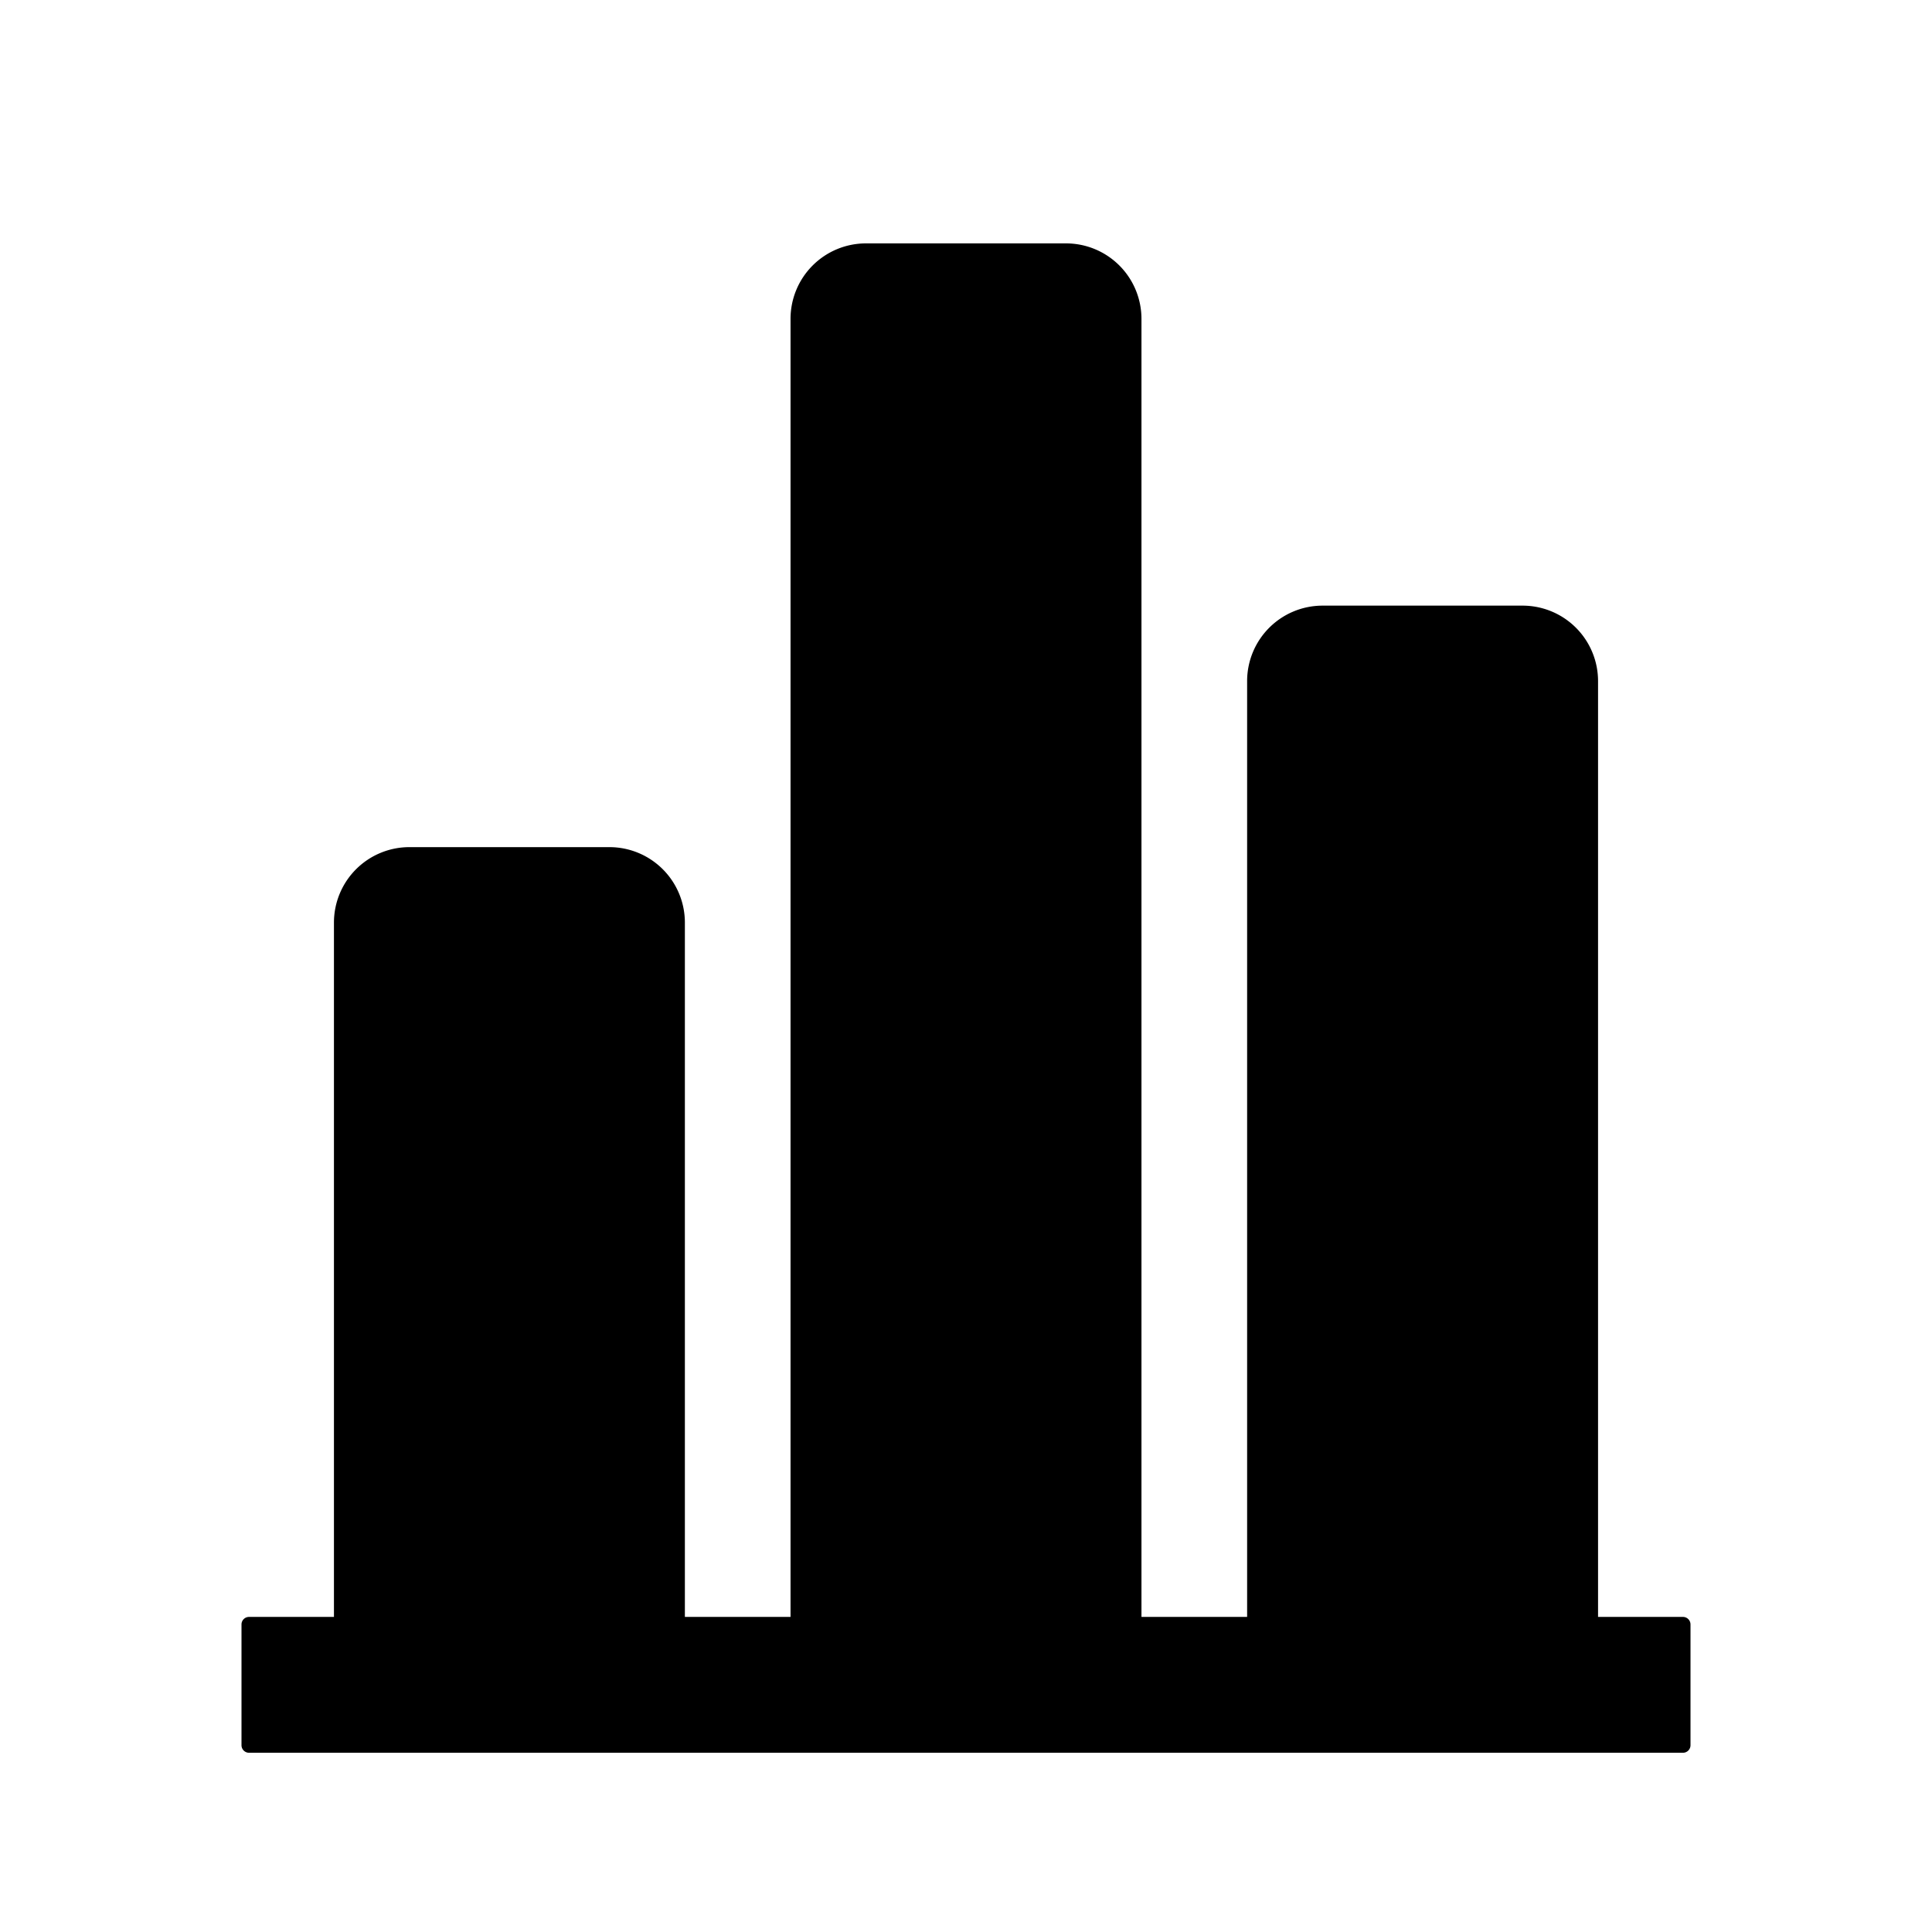 <?xml version="1.0" standalone="no"?><!DOCTYPE svg PUBLIC "-//W3C//DTD SVG 1.1//EN" "http://www.w3.org/Graphics/SVG/1.1/DTD/svg11.dtd"><svg t="1659110720097" class="icon" viewBox="0 0 1024 1024" version="1.1" xmlns="http://www.w3.org/2000/svg" p-id="18668" xmlns:xlink="http://www.w3.org/1999/xlink" width="200" height="200"><defs><style type="text/css">@font-face { font-family: feedback-iconfont; src: url("//at.alicdn.com/t/font_1031158_u69w8yhxdu.woff2?t=1630033759944") format("woff2"), url("//at.alicdn.com/t/font_1031158_u69w8yhxdu.woff?t=1630033759944") format("woff"), url("//at.alicdn.com/t/font_1031158_u69w8yhxdu.ttf?t=1630033759944") format("truetype"); }
</style></defs><path d="M892 857h-45V361a40 40 0 0 0-40-40H701a40 40 0 0 0-40 40v496h-56V169a40 40 0 0 0-40-40H459a40 40 0 0 0-40 40v688h-56V489a40 40 0 0 0-40-40H217a40 40 0 0 0-40 40v368h-45a4 4 0 0 0-4 4v64a4 4 0 0 0 4 4h760a4 4 0 0 0 4-4v-64a4 4 0 0 0-4-4z" p-id="18669"></path></svg>
